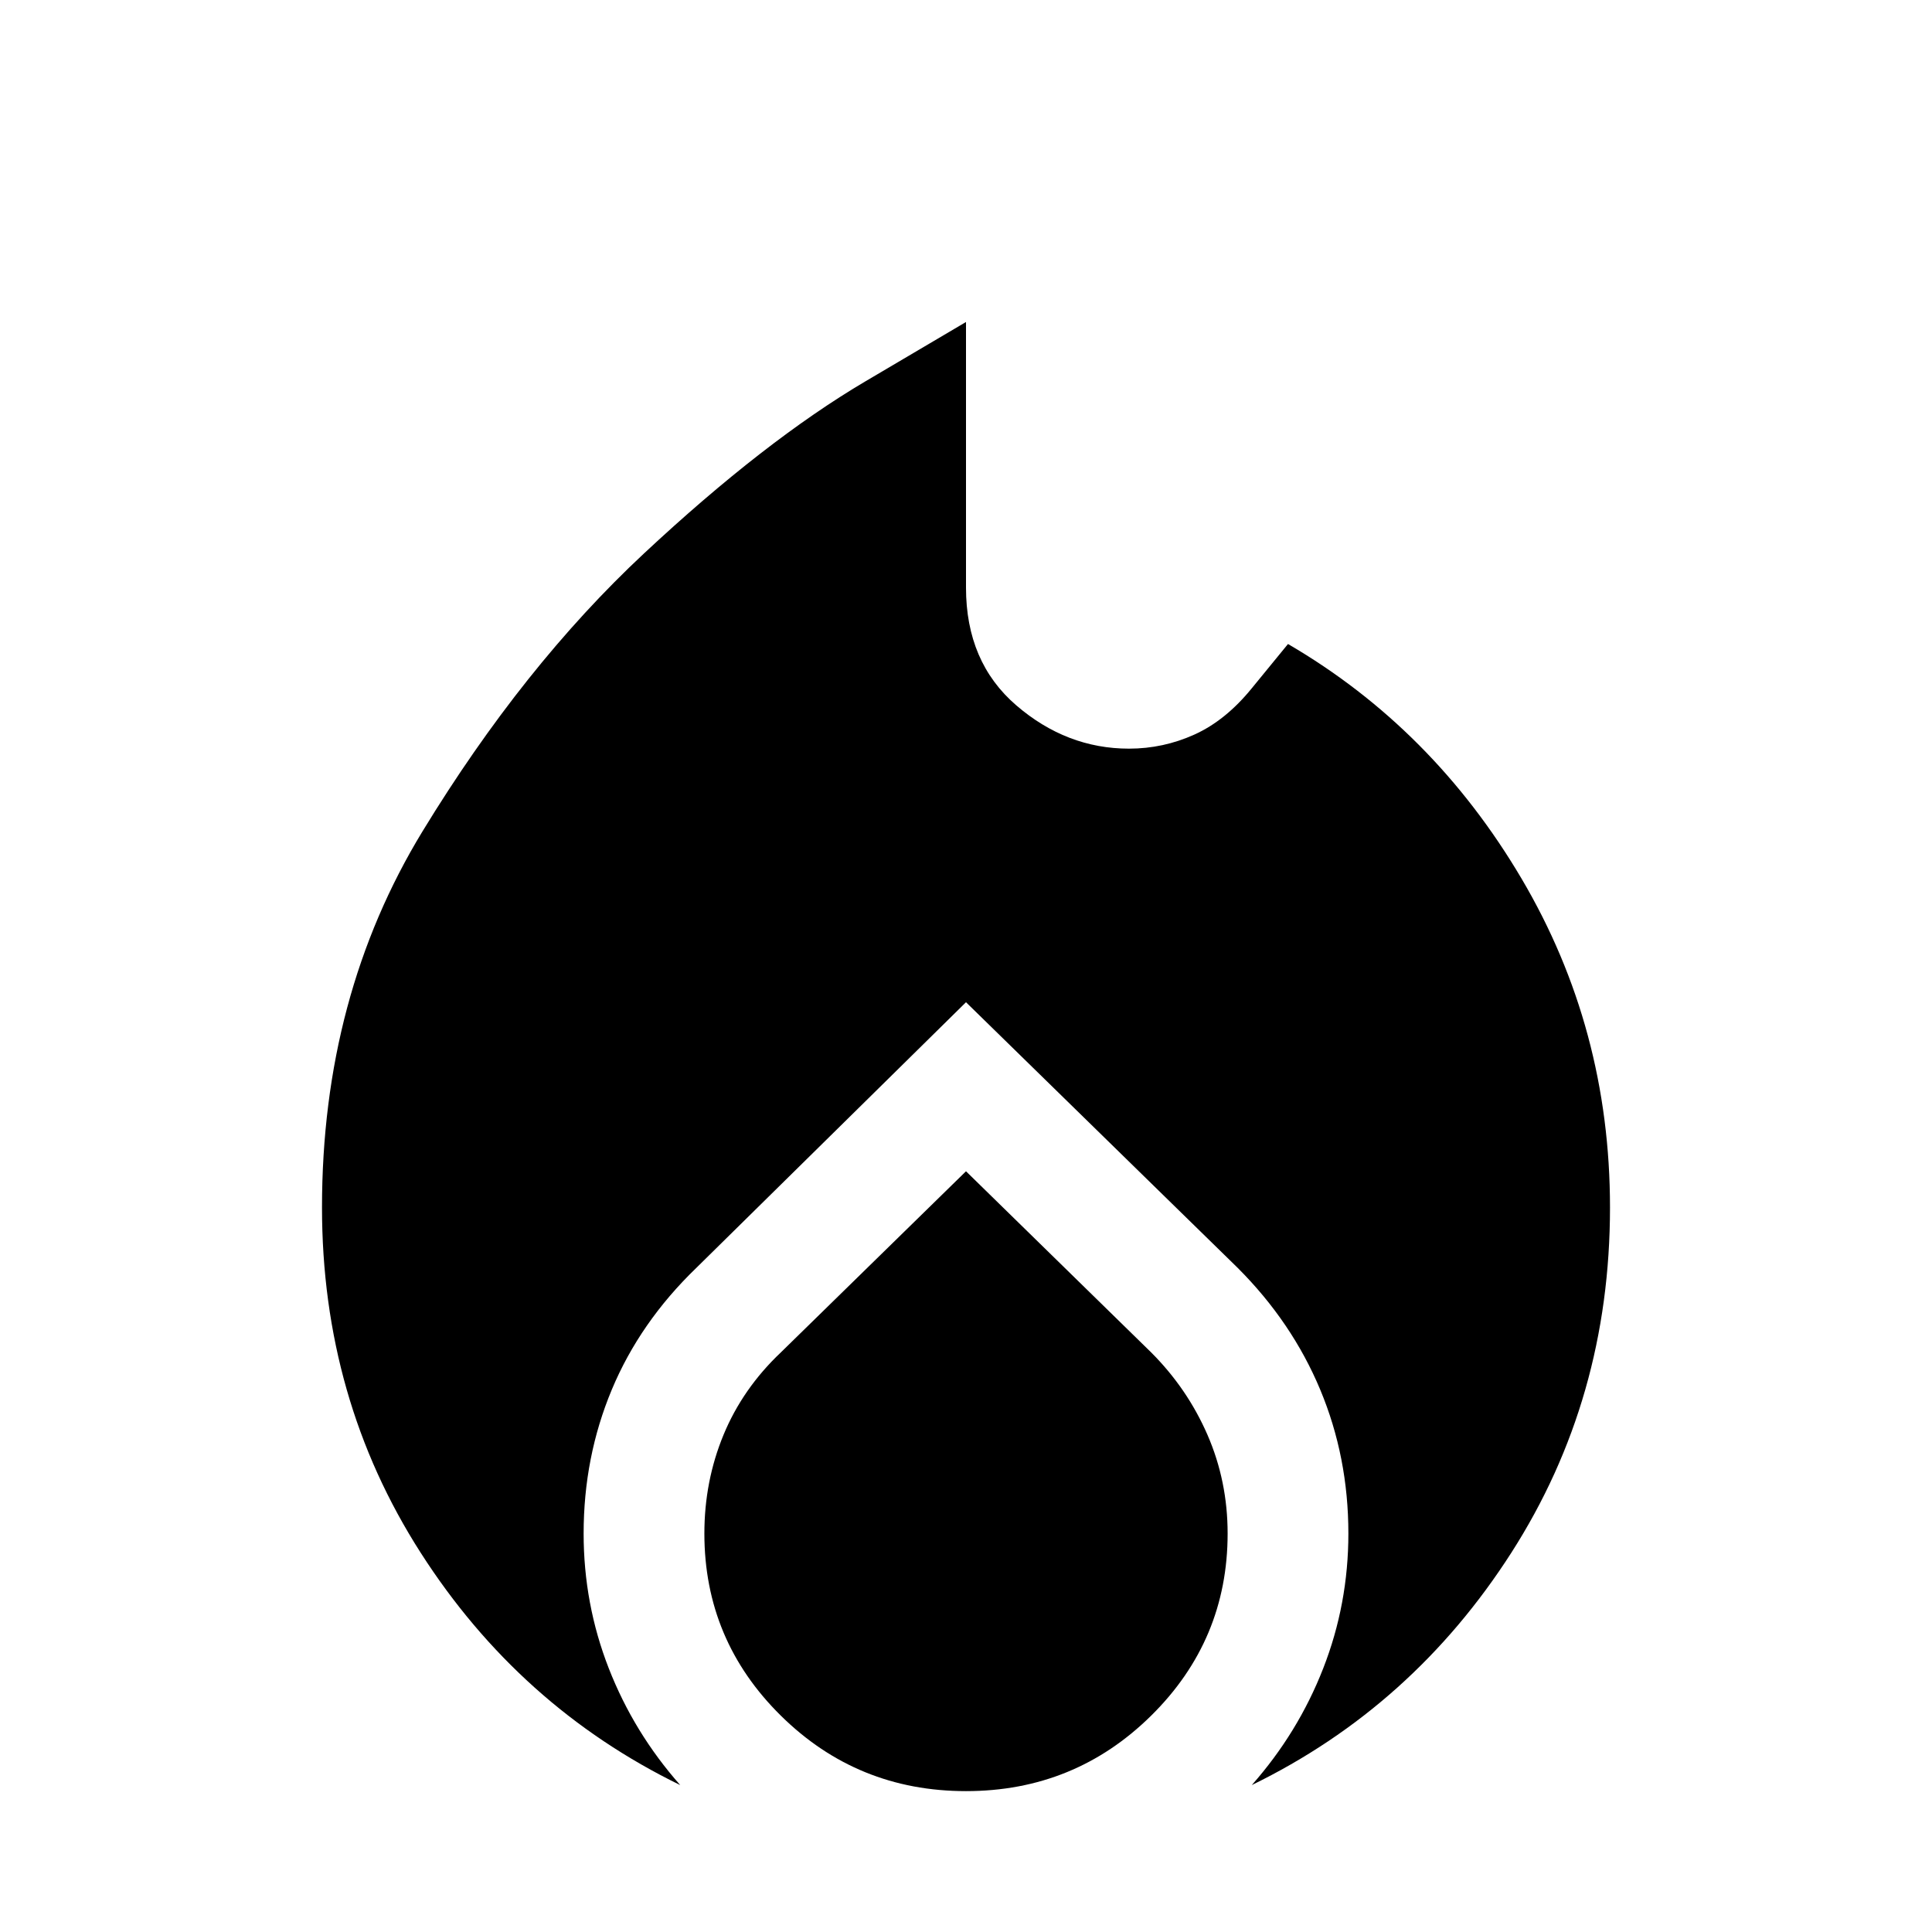 <svg xmlns="http://www.w3.org/2000/svg" width="48" height="48"><path d="M16.9 44.35q-4-1.95-6.45-5.775T8 30q0-5.25 2.5-9.35t5.5-6.9q3-2.8 5.5-4.275L24 8v6.6q0 1.85 1.25 2.925 1.25 1.075 2.8 1.075.85 0 1.625-.35T31.1 17.1L32 16q3.6 2.1 5.8 5.825Q40 25.55 40 30q0 4.75-2.45 8.575Q35.1 42.4 31.1 44.35q1.15-1.3 1.775-2.9.625-1.6.625-3.35 0-1.9-.7-3.575-.7-1.675-2.05-3.025L24 24.9l-6.7 6.6q-1.4 1.35-2.1 3.025-.7 1.675-.7 3.575 0 1.75.625 3.35t1.775 2.9zm7.1.15q-2.7 0-4.6-1.875-1.9-1.875-1.9-4.525 0-1.3.475-2.45.475-1.15 1.425-2.05l4.6-4.5 4.6 4.5q.9.9 1.4 2.05.5 1.15.5 2.45 0 2.65-1.9 4.525Q26.7 44.5 24 44.5z"/></svg>